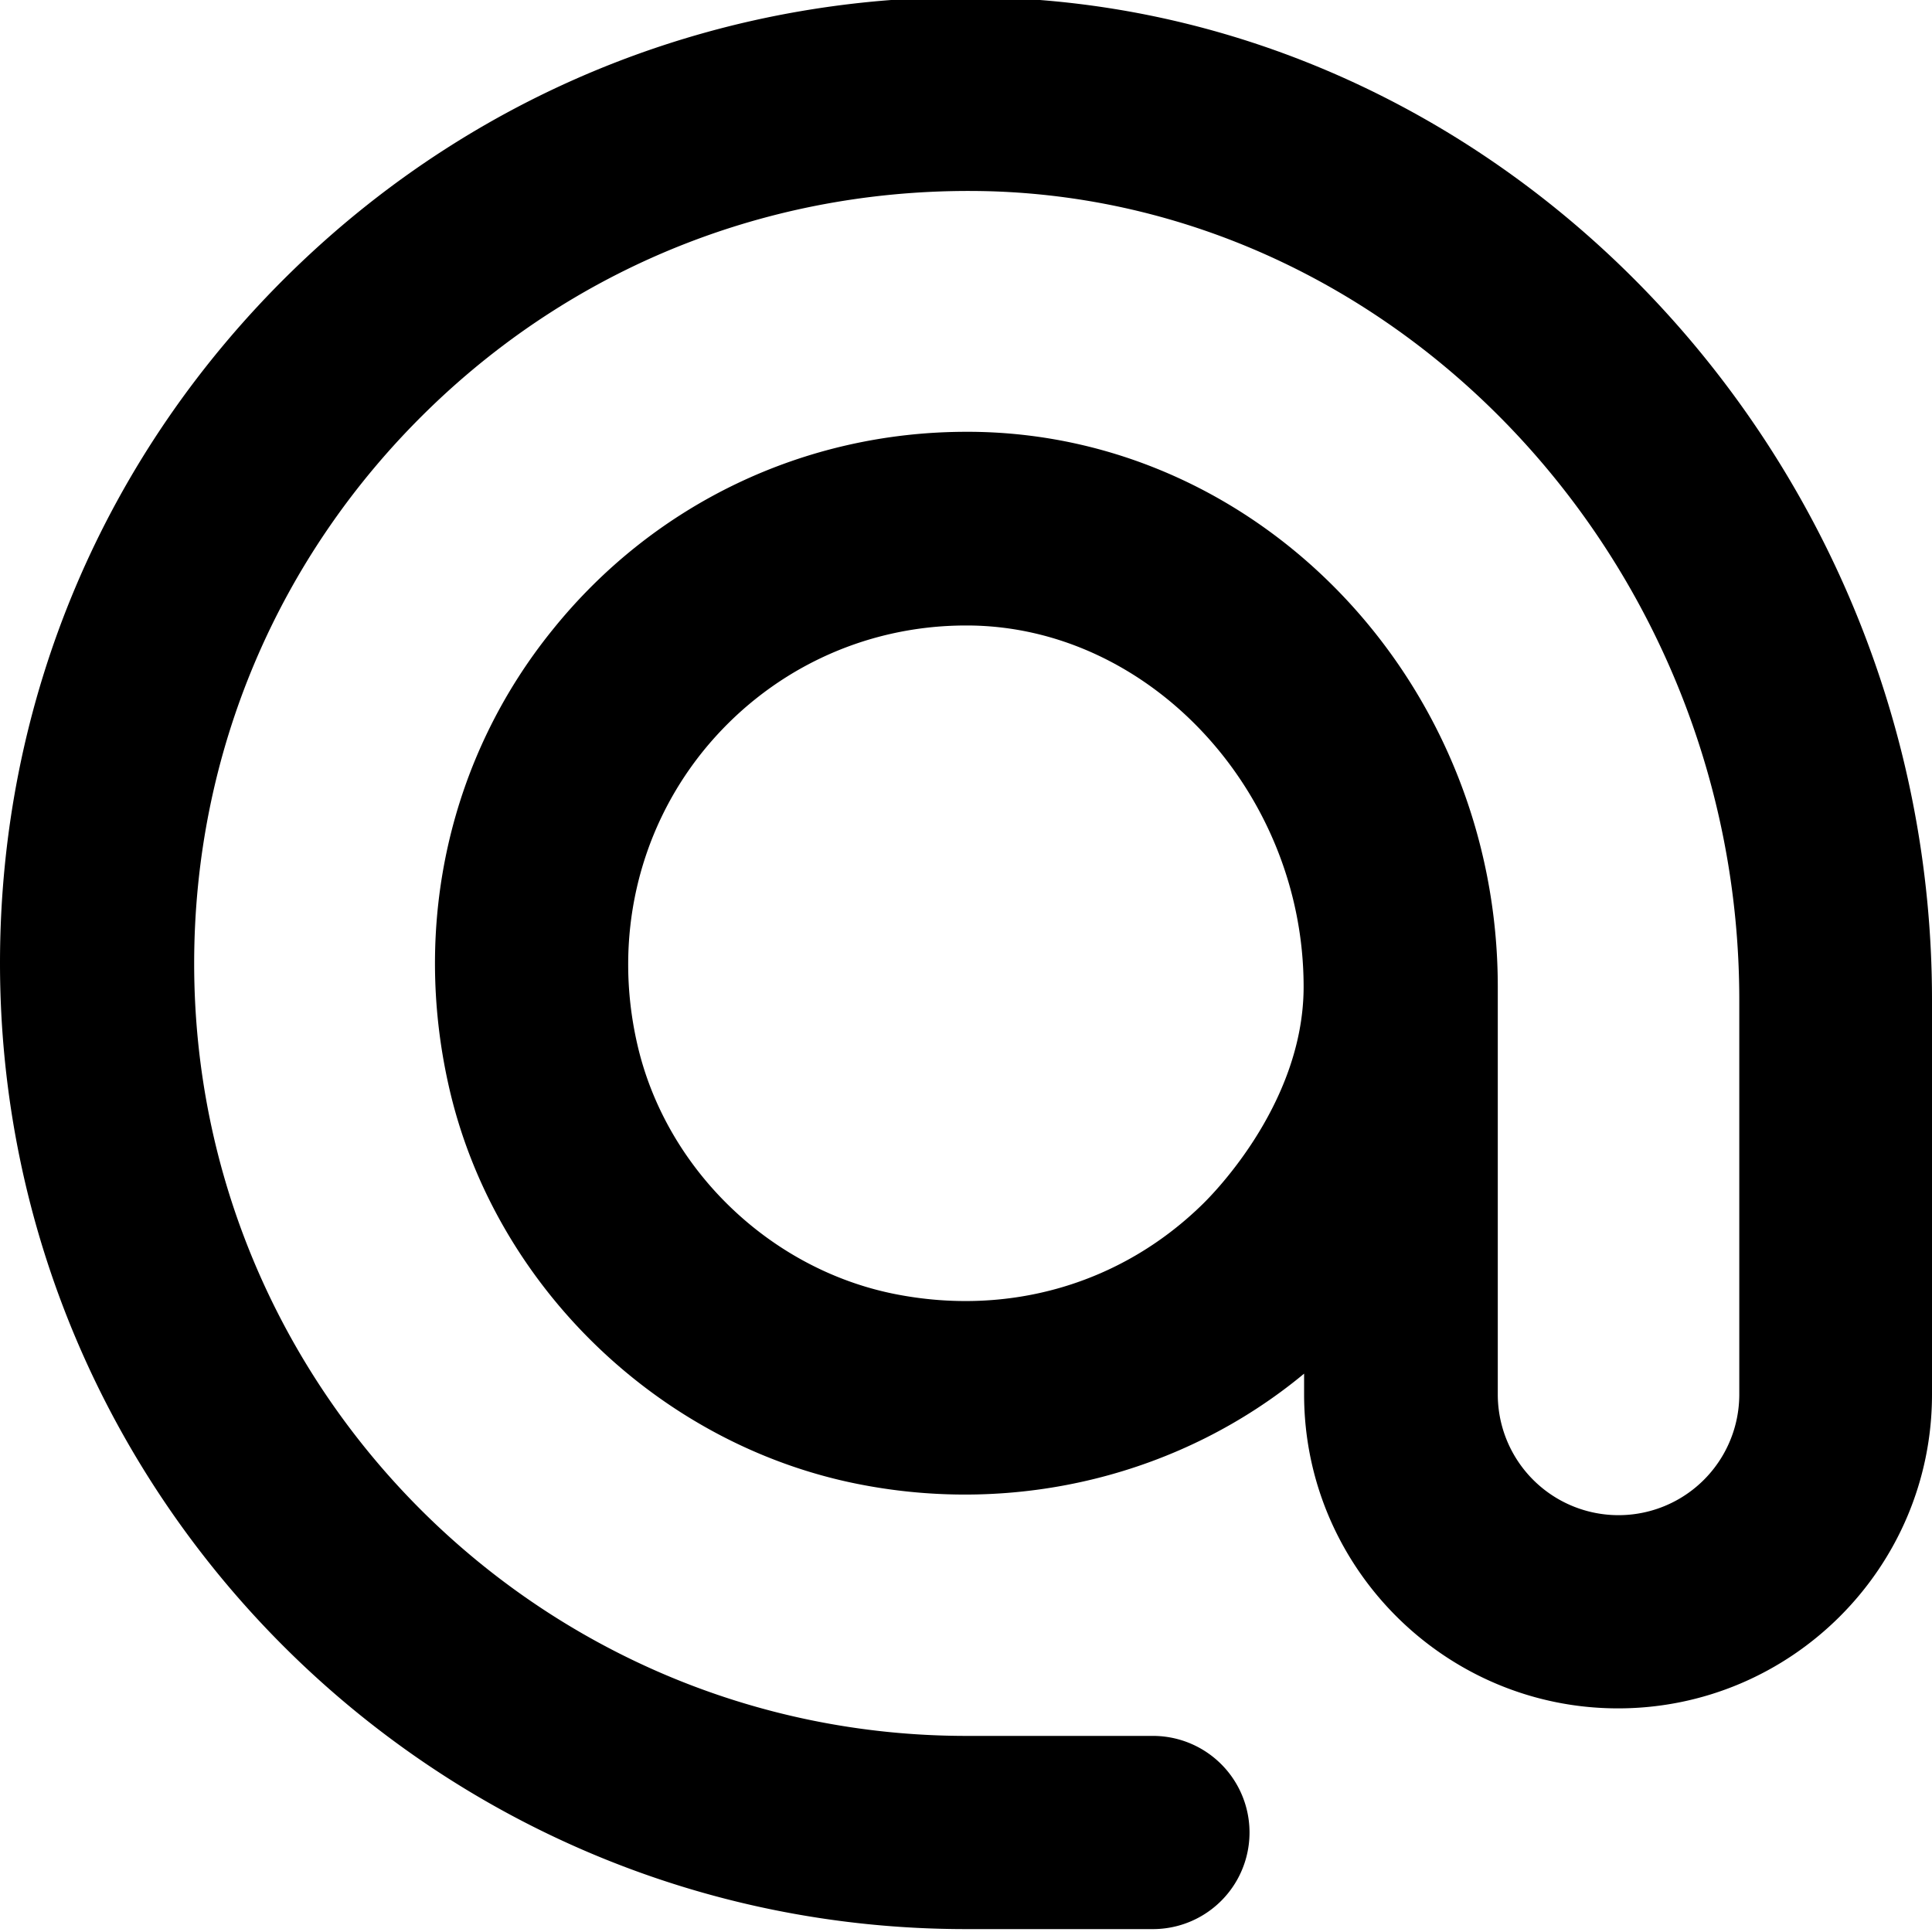 <svg viewBox="0 0 40 40" xmlns="http://www.w3.org/2000/svg">
  <path d="M23.86 39.94H20c-11.03 0-20-8.97-20-20C0 14.48 2.16 9.39 6.07 5.59s9.09-5.8 14.54-5.64C31.3.27 40 9.58 40 20.7v8.17c0 3.59-2.92 6.5-6.5 6.5s-6.5-2.92-6.5-6.5v-.43c-2.52 2.09-5.93 2.95-9.26 2.28-4.13-.83-7.53-4.14-8.45-8.24-.76-3.37.02-6.81 2.15-9.44 2.1-2.61 5.22-4.1 8.57-4.1h.1c6.01.05 10.9 5.21 10.9 11.49v8.44a2.5 2.5 0 0 0 5 0V20.7c0-8.97-6.95-16.48-15.5-16.74-4.37-.12-8.5 1.47-11.63 4.51s-4.86 7.12-4.86 11.48c0 8.82 7.17 15.99 15.99 15.99h3.86a2 2 0 1 1 0 4ZM20 12.95c-2.13 0-4.11.95-5.45 2.61-1.35 1.68-1.85 3.88-1.36 6.04.58 2.58 2.73 4.67 5.33 5.19 2.36.47 4.68-.2 6.37-1.85.06-.06 2.1-2 2.1-4.51 0-4.02-3.17-7.45-6.93-7.48z"/>
</svg>
